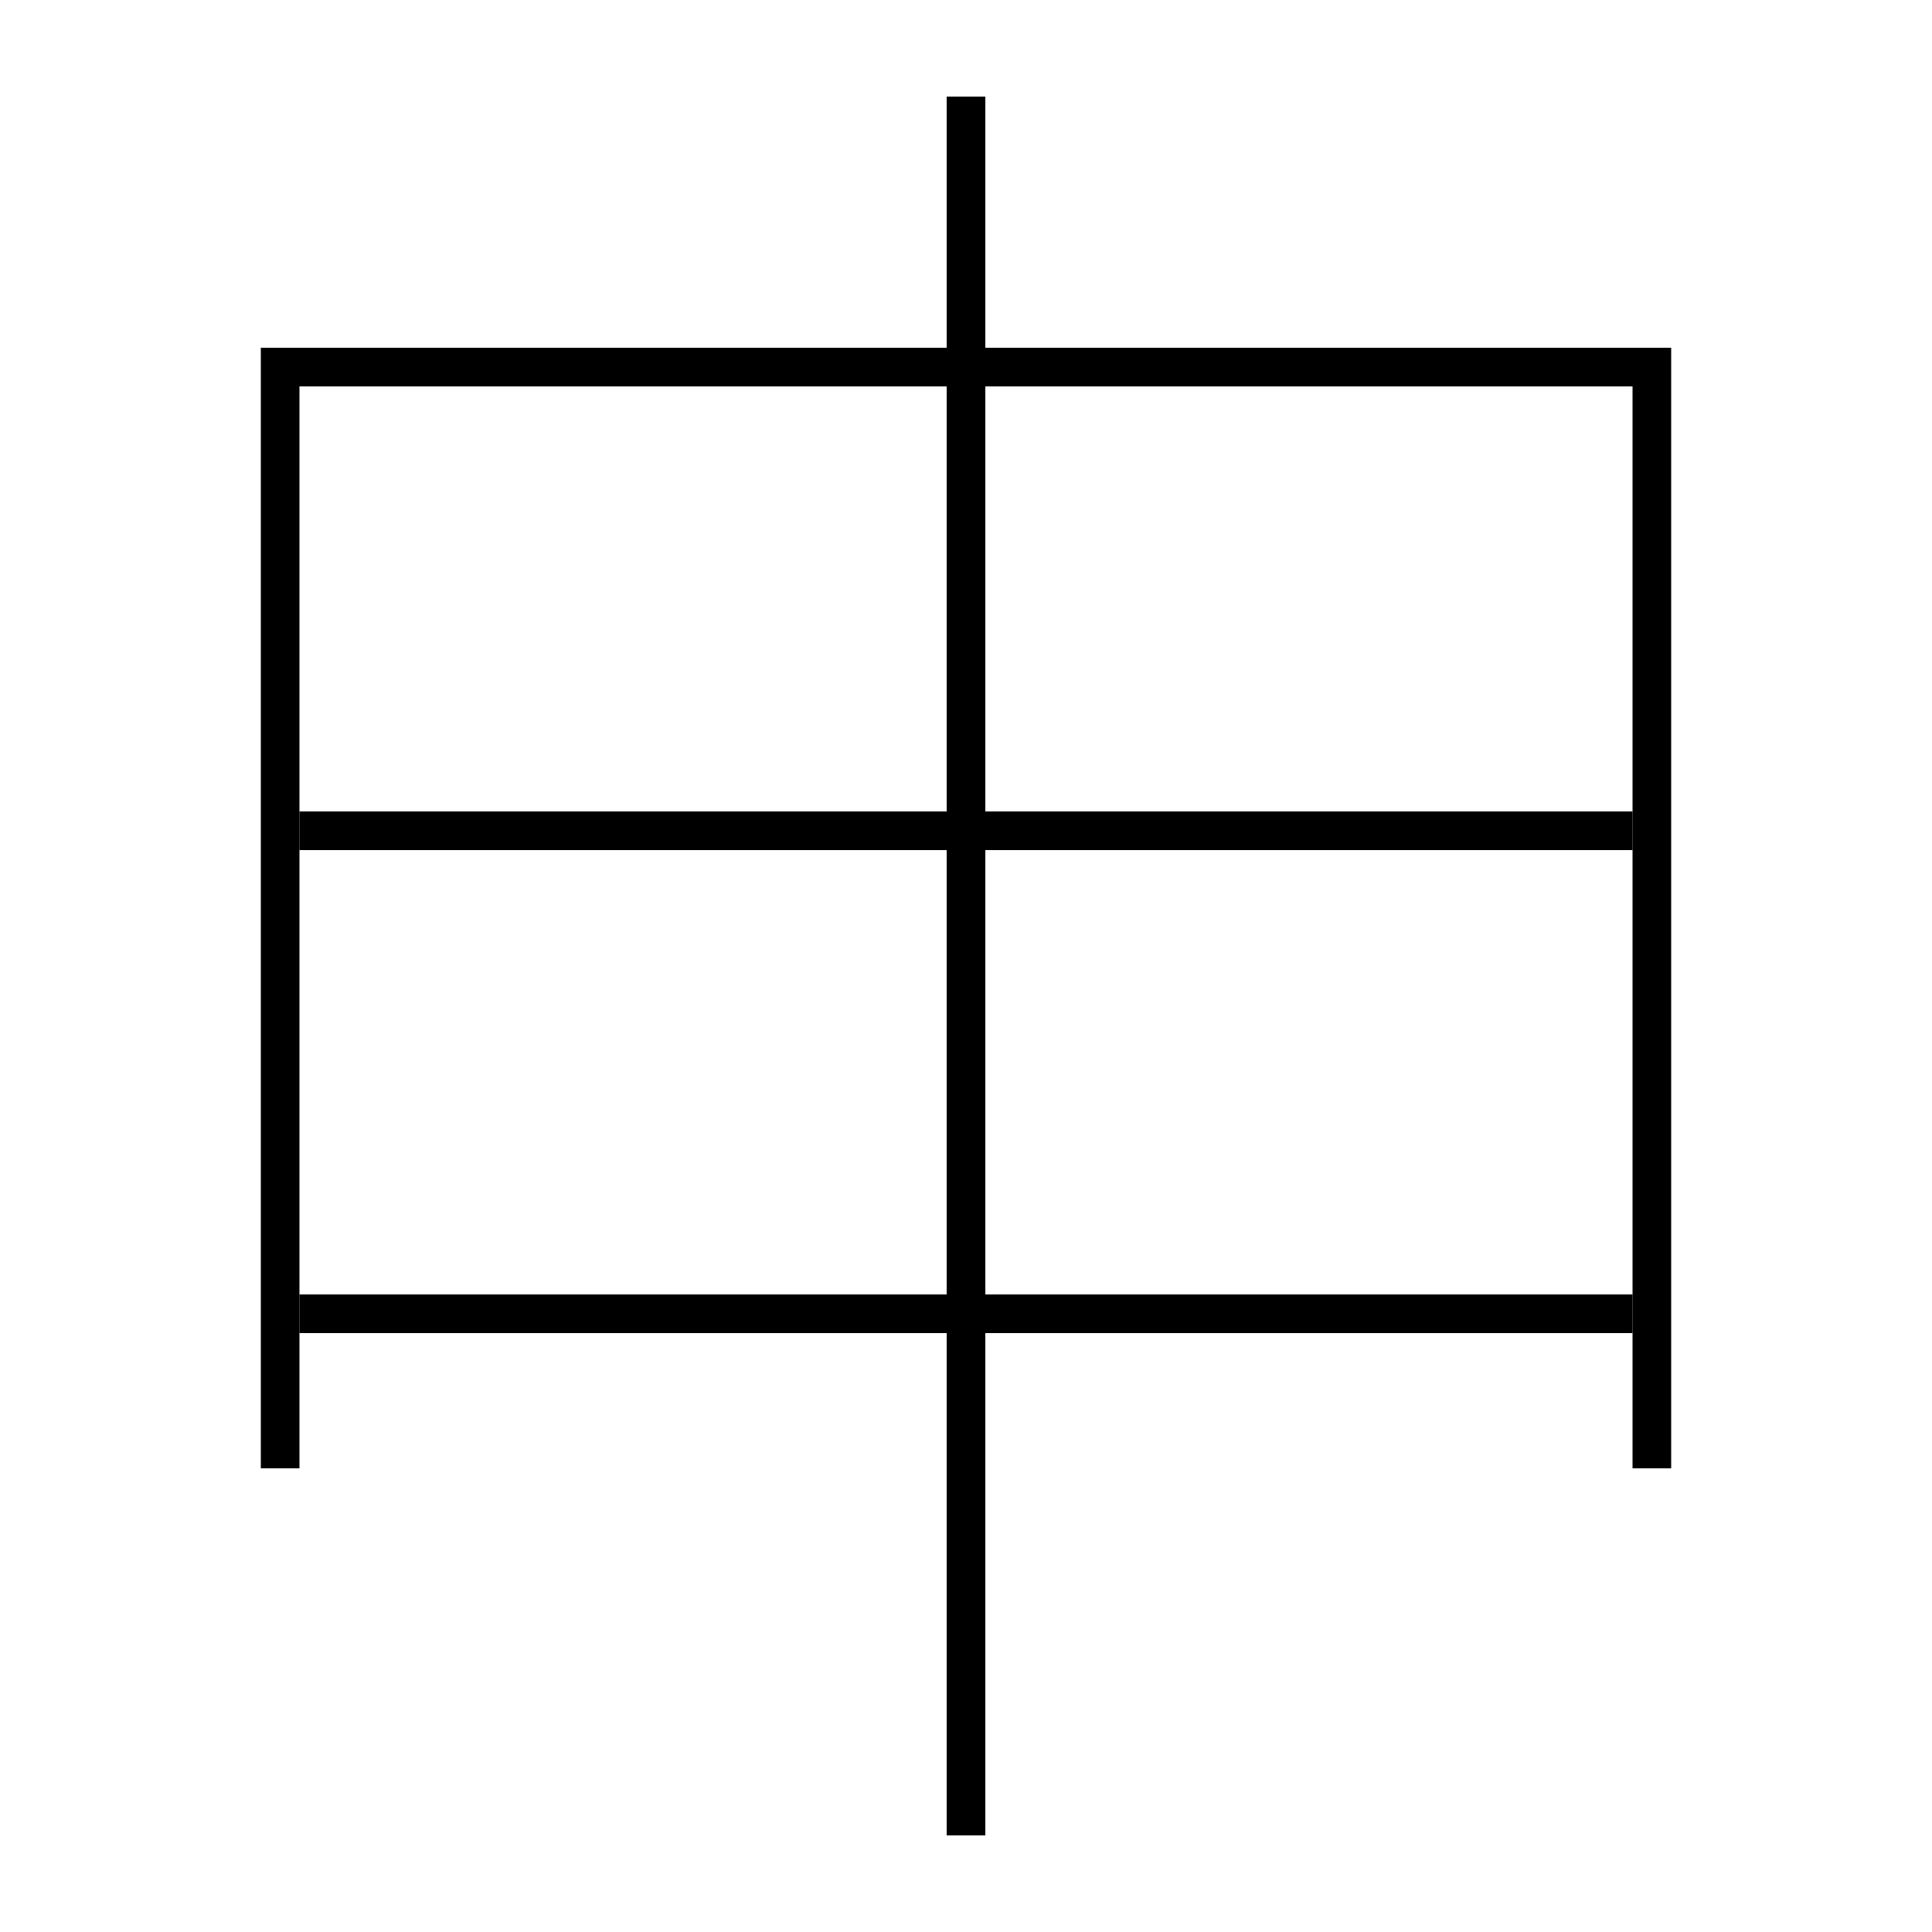 <?xml version='1.0' encoding='utf-8'?>
<svg xmlns="http://www.w3.org/2000/svg" height="100px" version="1.0" viewBox="0 0 100 100" width="100px" x="0px" y="0px">
<line fill="none" stroke="#000000" stroke-width="2" x1="50" x2="50" y1="5" y2="95" /><line fill="none" stroke="#000000" stroke-width="2" x1="15.5" x2="84.5" y1="68" y2="68" /><line fill="none" stroke="#000000" stroke-width="2" x1="15.5" x2="84.5" y1="43" y2="43" /><polyline fill="none" points="85.5,76 85.5,19 14.5,19 14.5,76" stroke="#000000" stroke-width="2" /></svg>